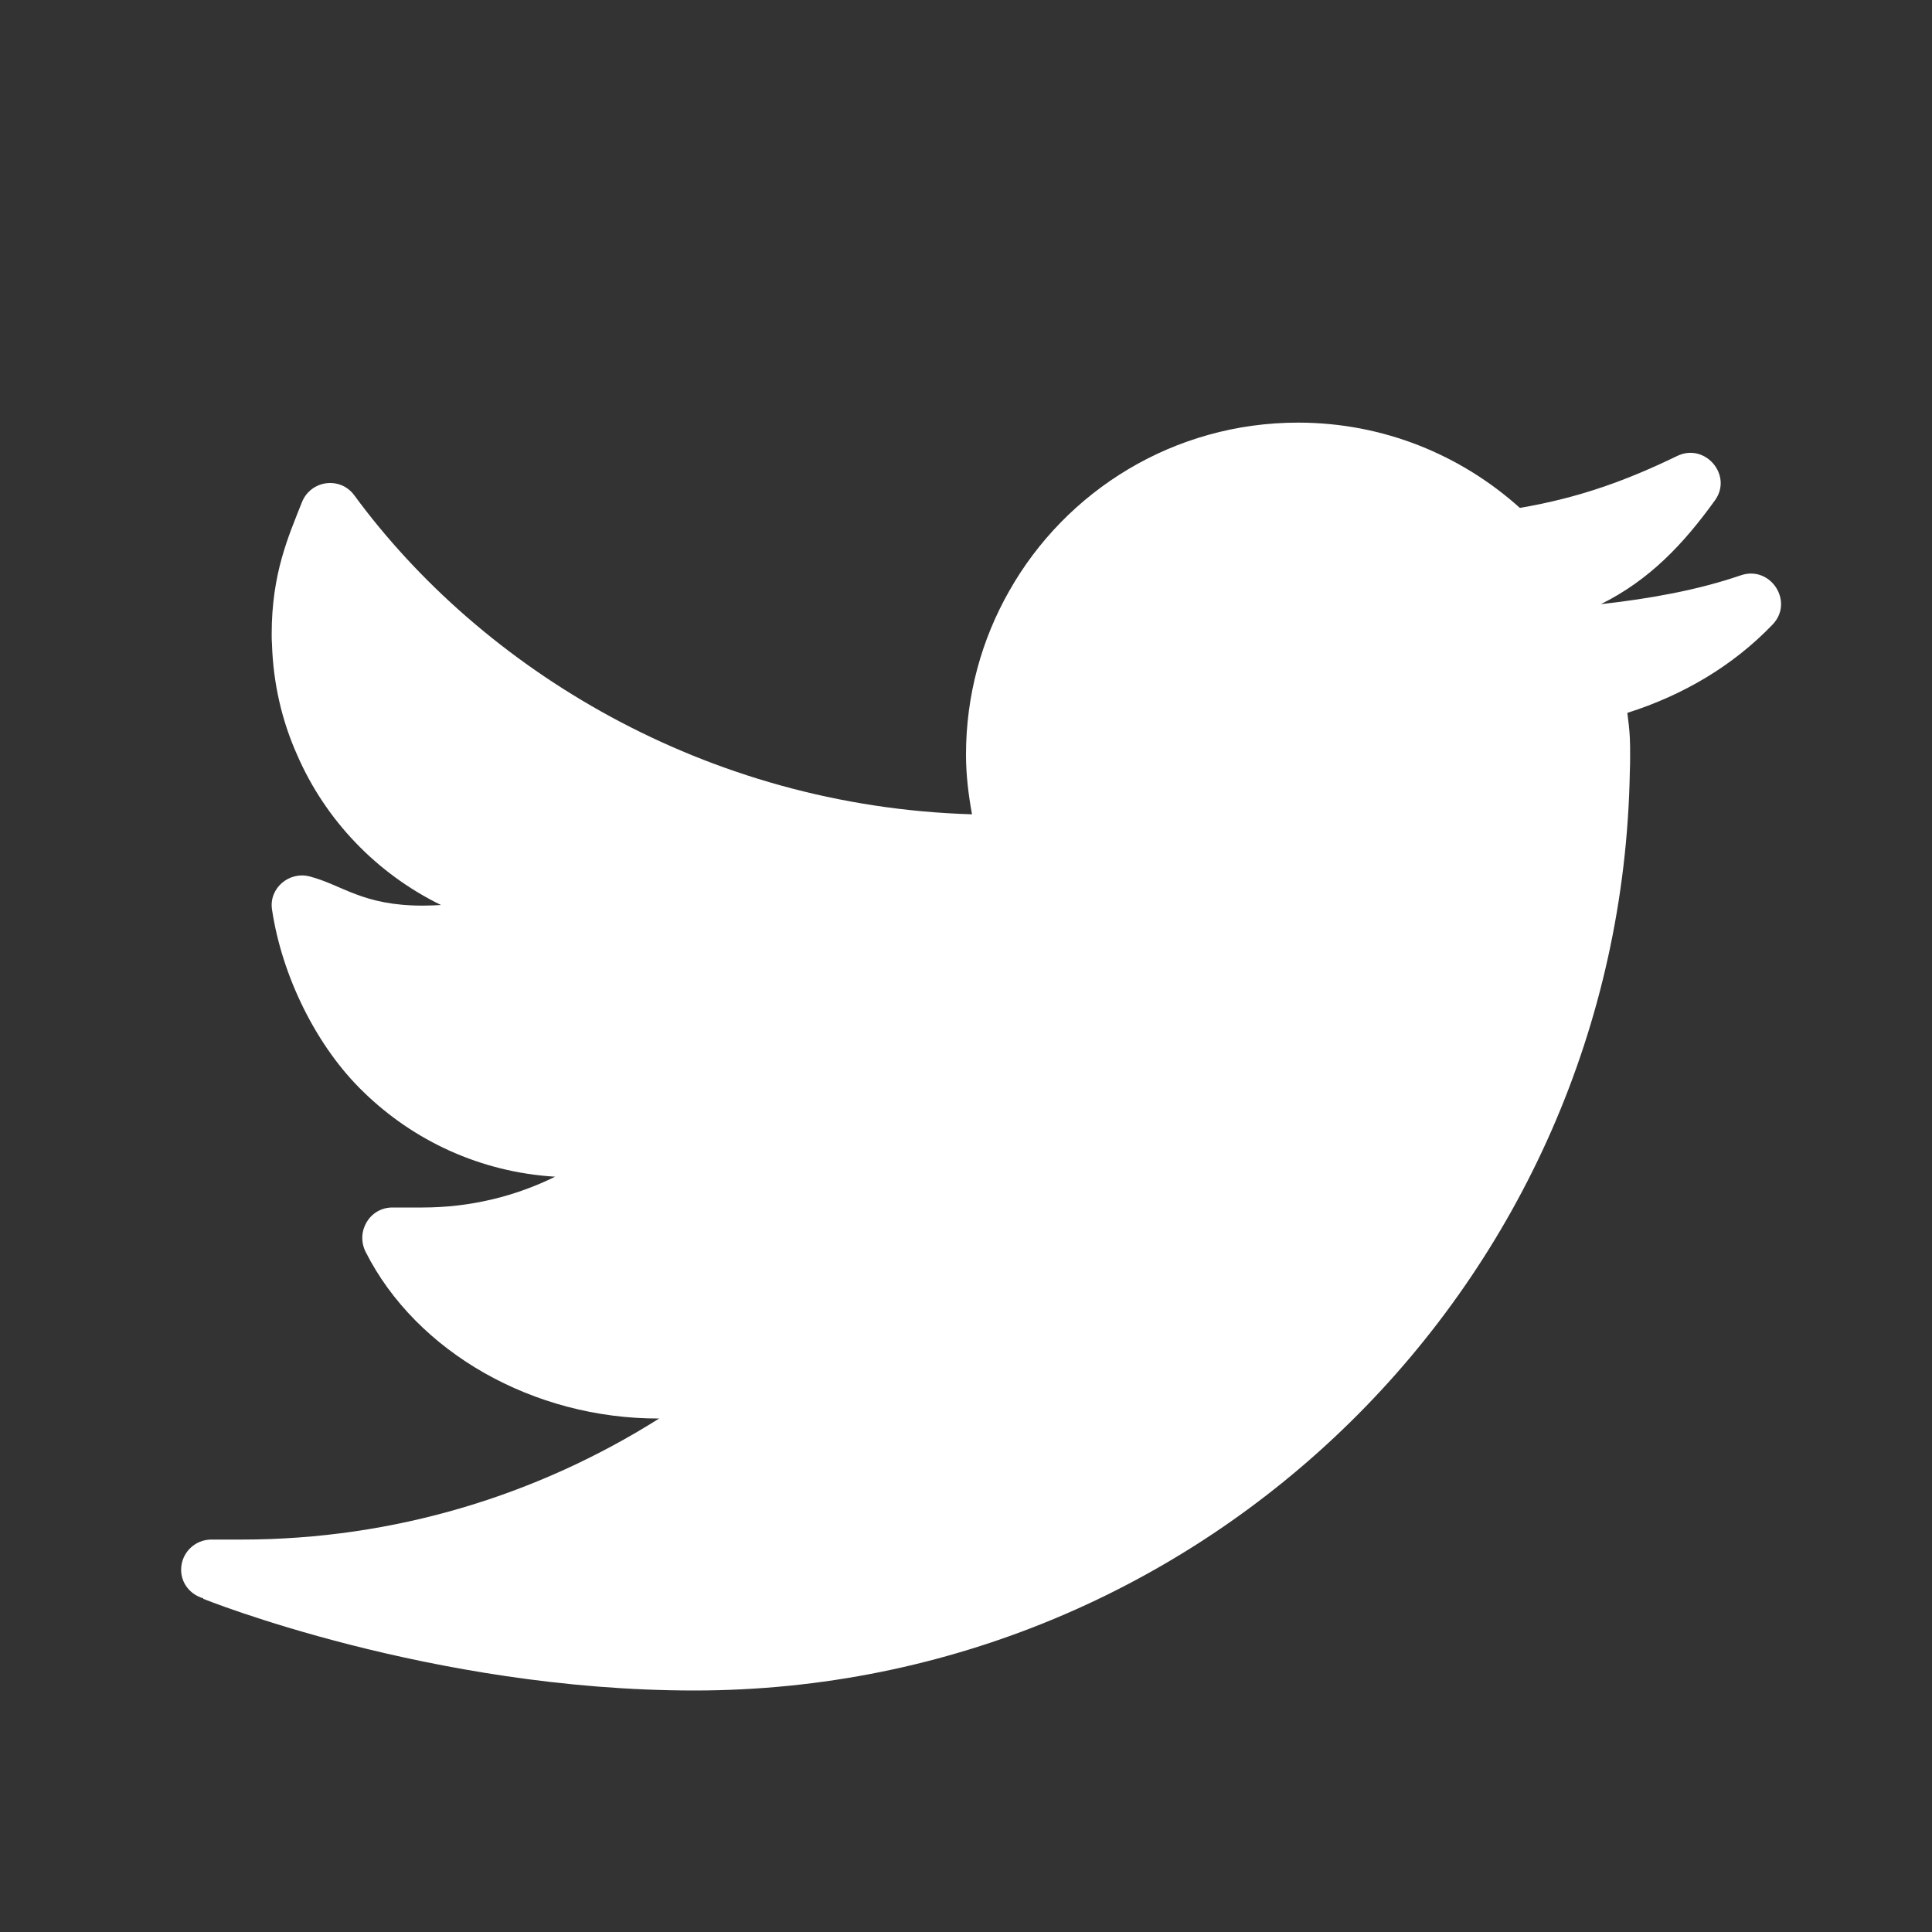 <svg xmlns="http://www.w3.org/2000/svg" xmlns:xlink="http://www.w3.org/1999/xlink" viewBox="0,0,256,256" width="40px" height="40px"><rect x="0" y="0" width="256" height="256" fill="#333333" stroke="none"/><defs><radialGradient cx="32" cy="33" r="29.606" gradientUnits="userSpaceOnUse" id="color-1"><stop offset="0" stop-color="#c5f1ff" stop-opacity="0"></stop><stop offset="0.35" stop-color="#cdf3ff" stop-opacity="0"></stop><stop offset="0.907" stop-color="#e4faff" stop-opacity="0"></stop><stop offset="1" stop-color="#ffffff" stop-opacity="0"></stop></radialGradient><linearGradient x1="32.5" y1="64.102" x2="32.5" y2="22.102" gradientUnits="userSpaceOnUse" id="color-2"><stop offset="0" stop-color="#ffffff"></stop><stop offset="0.278" stop-color="#ffffff"></stop><stop offset="0.569" stop-color="#ffffff"></stop><stop offset="0.82" stop-color="#ffffff"></stop><stop offset="1" stop-color="#ffffff"></stop></linearGradient></defs><g fill="none" fill-rule="nonzero" stroke="none" stroke-width="1" stroke-linecap="butt" stroke-linejoin="miter" stroke-miterlimit="10" stroke-dasharray="" stroke-dashoffset="0" font-family="none" font-weight="none" font-size="none" text-anchor="none" style="mix-blend-mode: normal"><g transform="scale(4,4)"><path d="M10.5,60h41c2.485,0 4.5,-2.015 4.5,-4.5v0c0,-2.485 -2.015,-4.5 -4.5,-4.5h-0.393c-0.996,0 -1.92,-0.681 -2.08,-1.664c-0.203,-1.253 0.758,-2.336 1.973,-2.336h5.288c2.347,0 4.453,-1.704 4.689,-4.039c0.27,-2.679 -1.85,-4.961 -4.477,-4.961h-3.393c-0.996,0 -1.92,-0.681 -2.08,-1.664c-0.203,-1.253 0.758,-2.336 1.973,-2.336h5.241c2.868,0 5.442,-2.082 5.731,-4.936c0.331,-3.275 -2.261,-6.064 -5.472,-6.064h-12.33c-1.624,0 -3.081,-1.216 -3.166,-2.839c-0.09,-1.73 1.286,-3.161 2.996,-3.161h2.241c2.868,0 5.442,-2.082 5.731,-4.936c0.331,-3.275 -2.261,-6.064 -5.472,-6.064h-38c-3.038,0 -5.5,2.462 -5.5,5.5v0c0,3.038 2.462,5.5 5.5,5.5h3.5c1.105,0 2,0.895 2,2v0c0,1.105 -0.895,2 -2,2h-9.288c-2.347,0 -4.453,1.704 -4.689,4.038c-0.271,2.68 1.85,4.962 4.477,4.962h8.33c1.624,0 3.081,1.216 3.166,2.839c0.09,1.73 -1.286,3.161 -2.996,3.161h-5.288c-2.347,0 -4.453,1.704 -4.689,4.038c-0.27,2.68 1.85,4.962 4.477,4.962h6.393c0.996,0 1.92,0.681 2.08,1.664c0.203,1.253 -0.758,2.336 -1.973,2.336h-3.5c-3.038,0 -5.5,2.462 -5.5,5.5v0c0,3.038 2.462,5.5 5.5,5.5z" fill="url(#color-1)"></path><path d="M57.667,19.058c-1.44,0.493 -2.997,0.771 -4.636,0.956c1.617,-0.805 2.735,-1.99 3.78,-3.441c0.598,-0.83 -0.329,-1.915 -1.25,-1.469c-1.638,0.793 -3.22,1.382 -5.213,1.721c-1.949,-1.752 -4.519,-2.825 -7.348,-2.825c-4.11,0 -7.69,2.25 -9.57,5.58c-0.91,1.6 -1.43,3.45 -1.43,5.42c0,0.677 0.082,1.332 0.199,1.975c-8.839,-0.263 -16.248,-4.827 -20.463,-10.568c-0.468,-0.637 -1.446,-0.501 -1.736,0.234c-0.447,1.131 -1,2.359 -1,4.359c0,0.12 0,0.23 0.01,0.34c0.04,1.3 0.33,2.54 0.83,3.66c0.94,2.17 2.64,3.94 4.77,4.98c-0.2,0.01 -0.4,0.02 -0.61,0.02c-2,0 -2.658,-0.685 -3.743,-0.967c-0.683,-0.178 -1.35,0.392 -1.247,1.09c0.328,2.221 1.484,4.559 3.029,6.047c1.66,1.62 3.88,2.66 6.35,2.81c-1.319,0.65 -2.809,1.02 -4.389,1.02h-1c-0.756,0 -1.227,0.8 -0.886,1.474c1.677,3.317 5.561,5.53 9.722,5.516c-4.01,2.528 -8.745,4.01 -13.836,4.01h-1c-0.552,0 -1,0.448 -1,1c0,0.458 0.314,0.828 0.734,0.946l-0.002,0.017c0,0 7.53,3.037 16.268,3.037c16.93,0 30.69,-13.57 30.99,-30.43c0.01,-0.19 0.01,-0.38 0.01,-0.57c0,-0.19 0,-0.38 -0.01,-0.57c-0.014,-0.275 -0.048,-0.545 -0.082,-0.815c1.851,-0.589 3.499,-1.558 4.811,-2.926c0.723,-0.753 -0.064,-1.969 -1.052,-1.631z" fill="url(#color-2)"></path></g></g></svg>